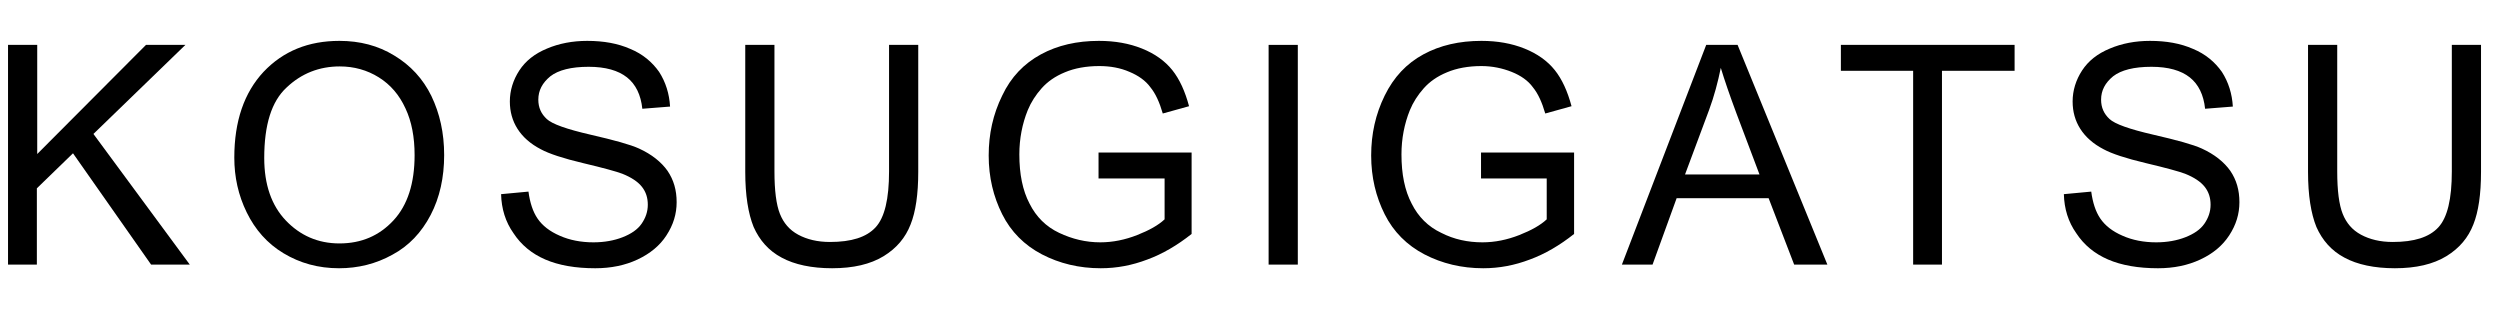 <?xml version="1.0" encoding="utf-8"?>
<!-- Generator: Adobe Illustrator 23.0.3, SVG Export Plug-In . SVG Version: 6.00 Build 0)  -->
<svg version="1.1" id="Слой_1" xmlns="http://www.w3.org/2000/svg" xmlns:xlink="http://www.w3.org/1999/xlink" x="0px" y="0px"
	 viewBox="0 0 685 86.6" style="enable-background:new 0 0 685 86.6;" xml:space="preserve">
<style type="text/css">
	.st0{enable-background:new    ;}
</style>
<g class="st0">
	<path d="M2.2,72.5V12.3h8v29.9L40,12.3h10.8L25.6,36.7l26.4,35.8H41.4L20,42l-9.9,9.6v20.9H2.2z"/>
	<path d="M64.2,43.2c0-10,2.7-17.8,8-23.5c5.4-5.7,12.3-8.5,20.8-8.5c5.6,0,10.6,1.3,15,4c4.5,2.7,7.9,6.4,10.2,11.1
		c2.3,4.8,3.5,10.1,3.5,16.2c0,6.1-1.2,11.6-3.7,16.4c-2.5,4.8-6,8.5-10.5,10.9c-4.5,2.5-9.4,3.7-14.6,3.7c-5.7,0-10.7-1.4-15.2-4.1
		c-4.5-2.7-7.8-6.5-10.1-11.2S64.2,48.5,64.2,43.2z M72.4,43.3c0,7.3,2,13,5.9,17.1s8.8,6.3,14.7,6.3c6,0,10.9-2.1,14.8-6.3
		c3.9-4.2,5.8-10.2,5.8-17.9c0-4.9-0.8-9.2-2.5-12.8c-1.7-3.7-4.1-6.5-7.3-8.5c-3.2-2-6.8-3-10.7-3c-5.6,0-10.5,1.9-14.6,5.8
		C74.4,27.8,72.4,34.2,72.4,43.3z"/>
	<path d="M137.3,53.2l7.5-0.7c0.4,3,1.2,5.5,2.5,7.4c1.3,1.9,3.3,3.5,6.1,4.7c2.7,1.2,5.8,1.8,9.2,1.8c3,0,5.7-0.5,8-1.4
		c2.3-0.9,4.1-2.1,5.2-3.7c1.1-1.6,1.7-3.3,1.7-5.2c0-1.9-0.5-3.5-1.6-4.9c-1.1-1.4-2.9-2.6-5.4-3.6c-1.6-0.6-5.2-1.6-10.7-2.9
		c-5.5-1.3-9.4-2.6-11.6-3.8c-2.9-1.5-5-3.4-6.4-5.6c-1.4-2.2-2.1-4.7-2.1-7.5c0-3,0.9-5.9,2.6-8.5c1.7-2.6,4.2-4.6,7.6-6
		c3.3-1.4,7-2.1,11-2.1c4.5,0,8.4,0.7,11.8,2.2c3.4,1.4,6,3.6,7.9,6.3c1.8,2.8,2.8,6,3,9.5l-7.6,0.6c-0.4-3.8-1.8-6.7-4.2-8.6
		c-2.4-1.9-5.9-2.9-10.5-2.9c-4.8,0-8.3,0.9-10.5,2.6c-2.2,1.8-3.3,3.9-3.3,6.4c0,2.2,0.8,3.9,2.3,5.3c1.5,1.4,5.5,2.8,12,4.3
		s10.9,2.7,13.3,3.8c3.5,1.6,6.1,3.7,7.8,6.1c1.7,2.5,2.5,5.3,2.5,8.6c0,3.2-0.9,6.2-2.8,9.1c-1.8,2.8-4.5,5-7.9,6.6
		c-3.4,1.6-7.3,2.4-11.6,2.4c-5.4,0-10-0.8-13.7-2.4c-3.7-1.6-6.6-4-8.7-7.2C138.5,60.8,137.4,57.2,137.3,53.2z"/>
	<path d="M243.6,12.3h8v34.8c0,6.1-0.7,10.9-2.1,14.4c-1.4,3.6-3.8,6.5-7.4,8.7s-8.3,3.3-14.1,3.3c-5.6,0-10.3-1-13.8-2.9
		c-3.6-1.9-6.1-4.8-7.7-8.4c-1.5-3.7-2.3-8.7-2.3-15.1V12.3h8V47c0,5.2,0.5,9.1,1.5,11.6c1,2.5,2.6,4.4,5,5.7c2.4,1.3,5.3,2,8.7,2
		c5.9,0,10-1.3,12.5-4c2.5-2.7,3.7-7.8,3.7-15.3V12.3z"/>
	<path d="M301,48.9v-7.1l25.5,0v22.3c-3.9,3.1-8,5.5-12.1,7c-4.2,1.6-8.4,2.4-12.8,2.4c-5.9,0-11.3-1.3-16.1-3.8
		c-4.8-2.5-8.5-6.2-10.9-11s-3.7-10.1-3.7-16.1c0-5.9,1.2-11.3,3.7-16.4c2.4-5.1,6-8.8,10.6-11.3c4.6-2.5,9.9-3.7,15.9-3.7
		c4.4,0,8.3,0.7,11.8,2.1c3.5,1.4,6.3,3.4,8.3,5.9c2,2.5,3.5,5.8,4.6,9.9l-7.2,2c-0.9-3.1-2-5.5-3.4-7.2c-1.3-1.8-3.3-3.2-5.7-4.2
		c-2.5-1.1-5.3-1.6-8.3-1.6c-3.6,0-6.8,0.6-9.4,1.7c-2.7,1.1-4.8,2.6-6.4,4.4c-1.6,1.8-2.9,3.8-3.8,6c-1.5,3.7-2.3,7.8-2.3,12.1
		c0,5.4,0.9,9.9,2.8,13.5c1.8,3.6,4.5,6.3,8.1,8s7.3,2.6,11.3,2.6c3.4,0,6.8-0.7,10.1-2s5.8-2.7,7.5-4.3V48.9H301z"/>
	<path d="M347.6,72.5V12.3h8v60.2H347.6z"/>
	<path d="M405.8,48.9v-7.1l25.5,0v22.3c-3.9,3.1-8,5.5-12.1,7c-4.2,1.6-8.4,2.4-12.8,2.4c-5.9,0-11.3-1.3-16.1-3.8
		c-4.8-2.5-8.5-6.2-10.9-11s-3.7-10.1-3.7-16.1c0-5.9,1.2-11.3,3.7-16.4c2.5-5.1,6-8.8,10.6-11.3c4.6-2.5,9.9-3.7,15.9-3.7
		c4.4,0,8.3,0.7,11.8,2.1c3.5,1.4,6.3,3.4,8.3,5.9c2,2.5,3.5,5.8,4.6,9.9l-7.2,2c-0.9-3.1-2-5.5-3.4-7.2c-1.3-1.8-3.3-3.2-5.8-4.2
		s-5.3-1.6-8.3-1.6c-3.6,0-6.8,0.6-9.4,1.7c-2.7,1.1-4.8,2.6-6.4,4.4c-1.6,1.8-2.9,3.8-3.8,6c-1.5,3.7-2.3,7.8-2.3,12.1
		c0,5.4,0.9,9.9,2.8,13.5c1.8,3.6,4.5,6.3,8.1,8c3.5,1.8,7.3,2.6,11.3,2.6c3.4,0,6.8-0.7,10.1-2s5.8-2.7,7.5-4.3V48.9H405.8z"/>
	<path d="M444.4,72.5l23.1-60.2h8.6l24.6,60.2h-9.1l-7-18.2h-25.2l-6.6,18.2H444.4z M461.7,47.8h20.4l-6.3-16.7
		c-1.9-5.1-3.3-9.2-4.3-12.5c-0.8,3.9-1.8,7.7-3.2,11.5L461.7,47.8z"/>
	<path d="M524.2,72.5V19.4h-19.8v-7.1H552v7.1h-19.9v53.1H524.2z"/>
	<path d="M565.5,53.2l7.5-0.7c0.4,3,1.2,5.5,2.5,7.4c1.3,1.9,3.3,3.5,6.1,4.7c2.7,1.2,5.8,1.8,9.2,1.8c3,0,5.7-0.5,8-1.4
		c2.3-0.9,4.1-2.1,5.2-3.7c1.1-1.6,1.7-3.3,1.7-5.2c0-1.9-0.5-3.5-1.6-4.9c-1.1-1.4-2.9-2.6-5.4-3.6c-1.6-0.6-5.2-1.6-10.7-2.9
		s-9.4-2.6-11.6-3.8c-2.9-1.5-5-3.4-6.4-5.6s-2.1-4.7-2.1-7.5c0-3,0.9-5.9,2.6-8.5c1.7-2.6,4.2-4.6,7.6-6c3.3-1.4,7-2.1,11-2.1
		c4.5,0,8.4,0.7,11.8,2.2c3.4,1.4,6,3.6,7.9,6.3c1.8,2.8,2.8,6,3,9.5l-7.6,0.6c-0.4-3.8-1.8-6.7-4.2-8.6c-2.4-1.9-5.9-2.9-10.5-2.9
		c-4.8,0-8.3,0.9-10.5,2.6c-2.2,1.8-3.3,3.9-3.3,6.4c0,2.2,0.8,3.9,2.3,5.3c1.5,1.4,5.5,2.8,12,4.3c6.5,1.5,10.9,2.7,13.3,3.8
		c3.5,1.6,6.1,3.7,7.8,6.1c1.7,2.5,2.5,5.3,2.5,8.6c0,3.2-0.9,6.2-2.8,9.1s-4.5,5-7.9,6.6c-3.4,1.6-7.3,2.4-11.6,2.4
		c-5.4,0-10-0.8-13.7-2.4c-3.7-1.6-6.6-4-8.7-7.2C566.7,60.8,565.6,57.2,565.5,53.2z"/>
	<path d="M671.8,12.3h8v34.8c0,6.1-0.7,10.9-2.1,14.4c-1.4,3.6-3.8,6.5-7.4,8.7c-3.6,2.2-8.3,3.3-14.1,3.3c-5.6,0-10.3-1-13.8-2.9
		c-3.6-1.9-6.1-4.8-7.7-8.4c-1.5-3.7-2.3-8.7-2.3-15.1V12.3h8V47c0,5.2,0.5,9.1,1.5,11.6c1,2.5,2.6,4.4,5,5.7c2.4,1.3,5.3,2,8.7,2
		c5.9,0,10-1.3,12.5-4c2.5-2.7,3.7-7.8,3.7-15.3V12.3z"/>
</g>
</svg>

